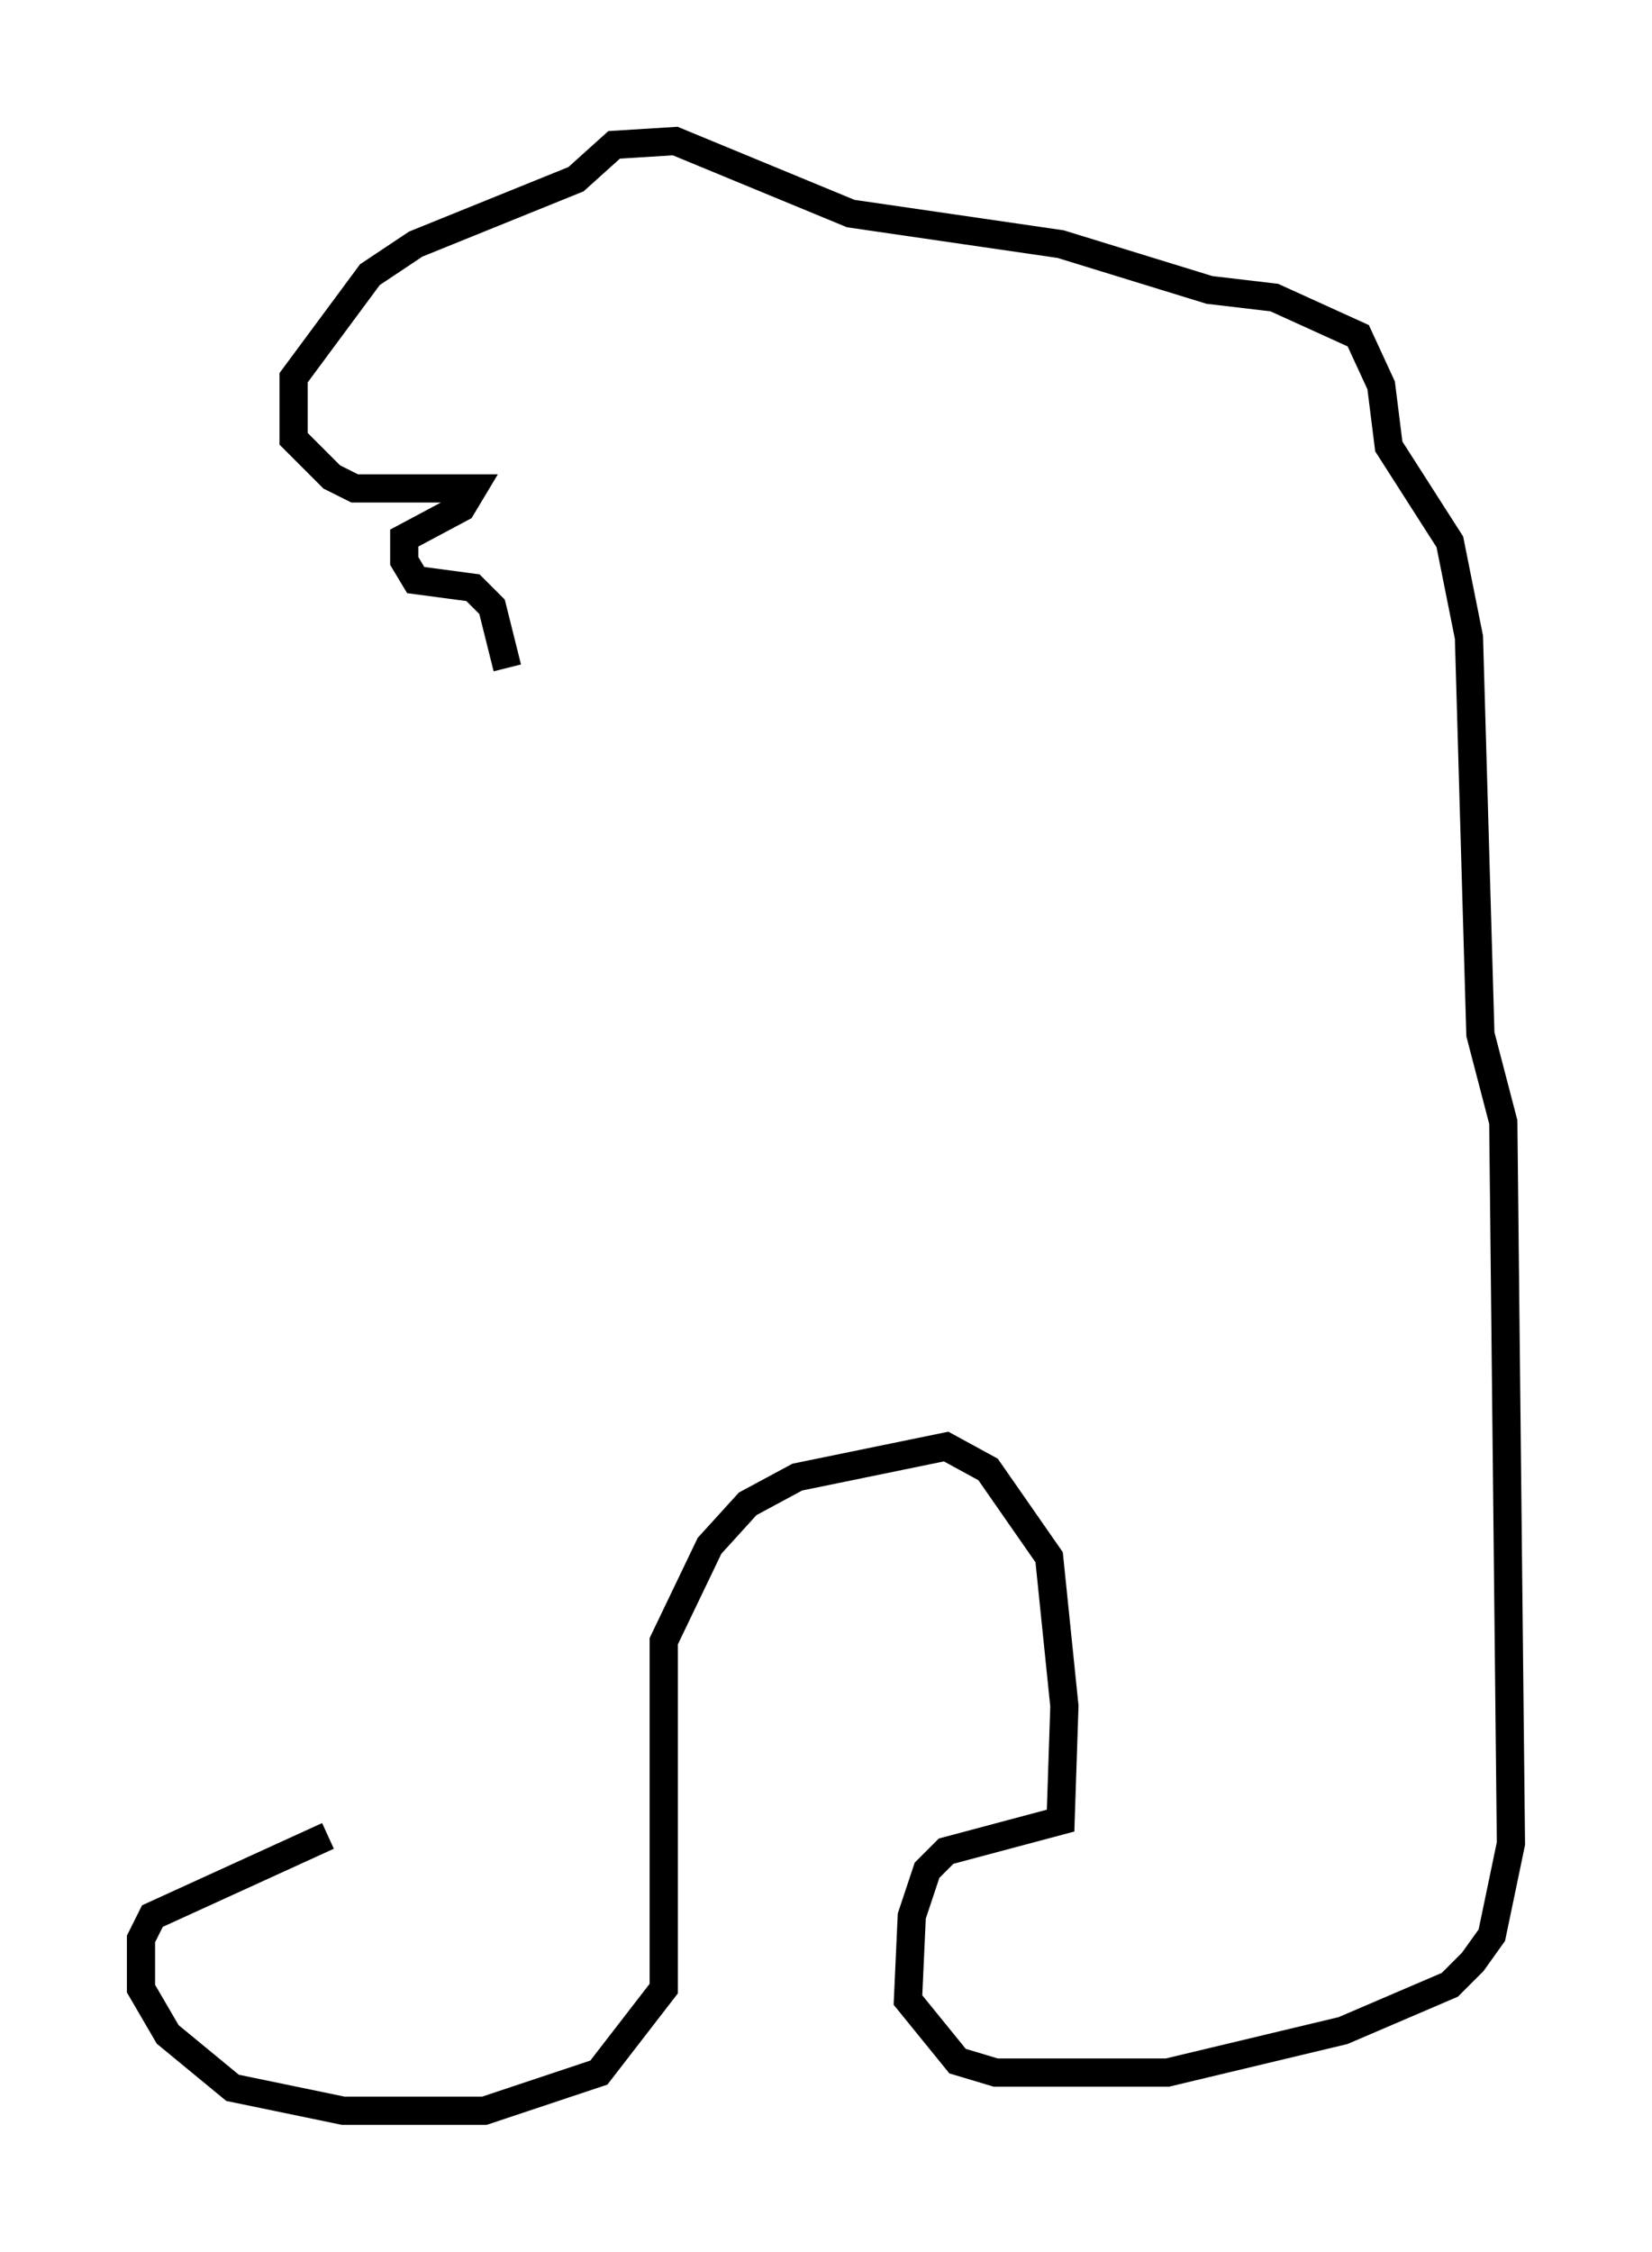 <?xml version="1.0" encoding="utf-8" ?>
<svg baseProfile="full" height="79.823" version="1.1" width="58.579" xmlns="http://www.w3.org/2000/svg" xmlns:ev="http://www.w3.org/2001/xml-events" xmlns:xlink="http://www.w3.org/1999/xlink"><defs /><rect fill="white" height="79.823" width="58.579" x="0" y="0" /><path d="M14.472, 64.404 m-2.842, 0.677 l-6.225, 2.842 -0.406, 0.812 l0.0, 1.759 0.947, 1.624 l2.3, 1.894 3.924, 0.812 l5.007, 0.0 4.059, -1.353 l2.3, -2.977 0.0, -12.314 l1.624, -3.383 1.353, -1.488 l1.759, -0.947 5.277, -1.083 l1.488, 0.812 2.165, 3.112 l0.541, 5.277 -0.135, 4.059 l-4.059, 1.083 -0.677, 0.677 l-0.541, 1.624 -0.135, 2.977 l1.759, 2.165 1.353, 0.406 l6.089, 0.0 6.225, -1.488 l3.789, -1.624 0.812, -0.812 l0.677, -0.947 0.677, -3.248 l-0.271, -25.575 -0.812, -3.112 l-0.406, -14.073 -0.677, -3.383 l-2.165, -3.383 -0.271, -2.165 l-0.812, -1.759 -2.977, -1.353 l-2.3, -0.271 -5.277, -1.624 l-7.442, -1.083 -6.225, -2.571 l-2.165, 0.135 -1.353, 1.218 l-5.683, 2.3 -1.624, 1.083 l-2.706, 3.654 0.0, 2.165 l1.353, 1.353 0.812, 0.406 l4.195, 0.0 -0.406, 0.677 l-2.03, 1.083 0.0, 0.812 l0.406, 0.677 2.03, 0.271 l0.677, 0.677 0.541, 2.165 " fill="none" stroke="black" stroke-width="1" /></svg>